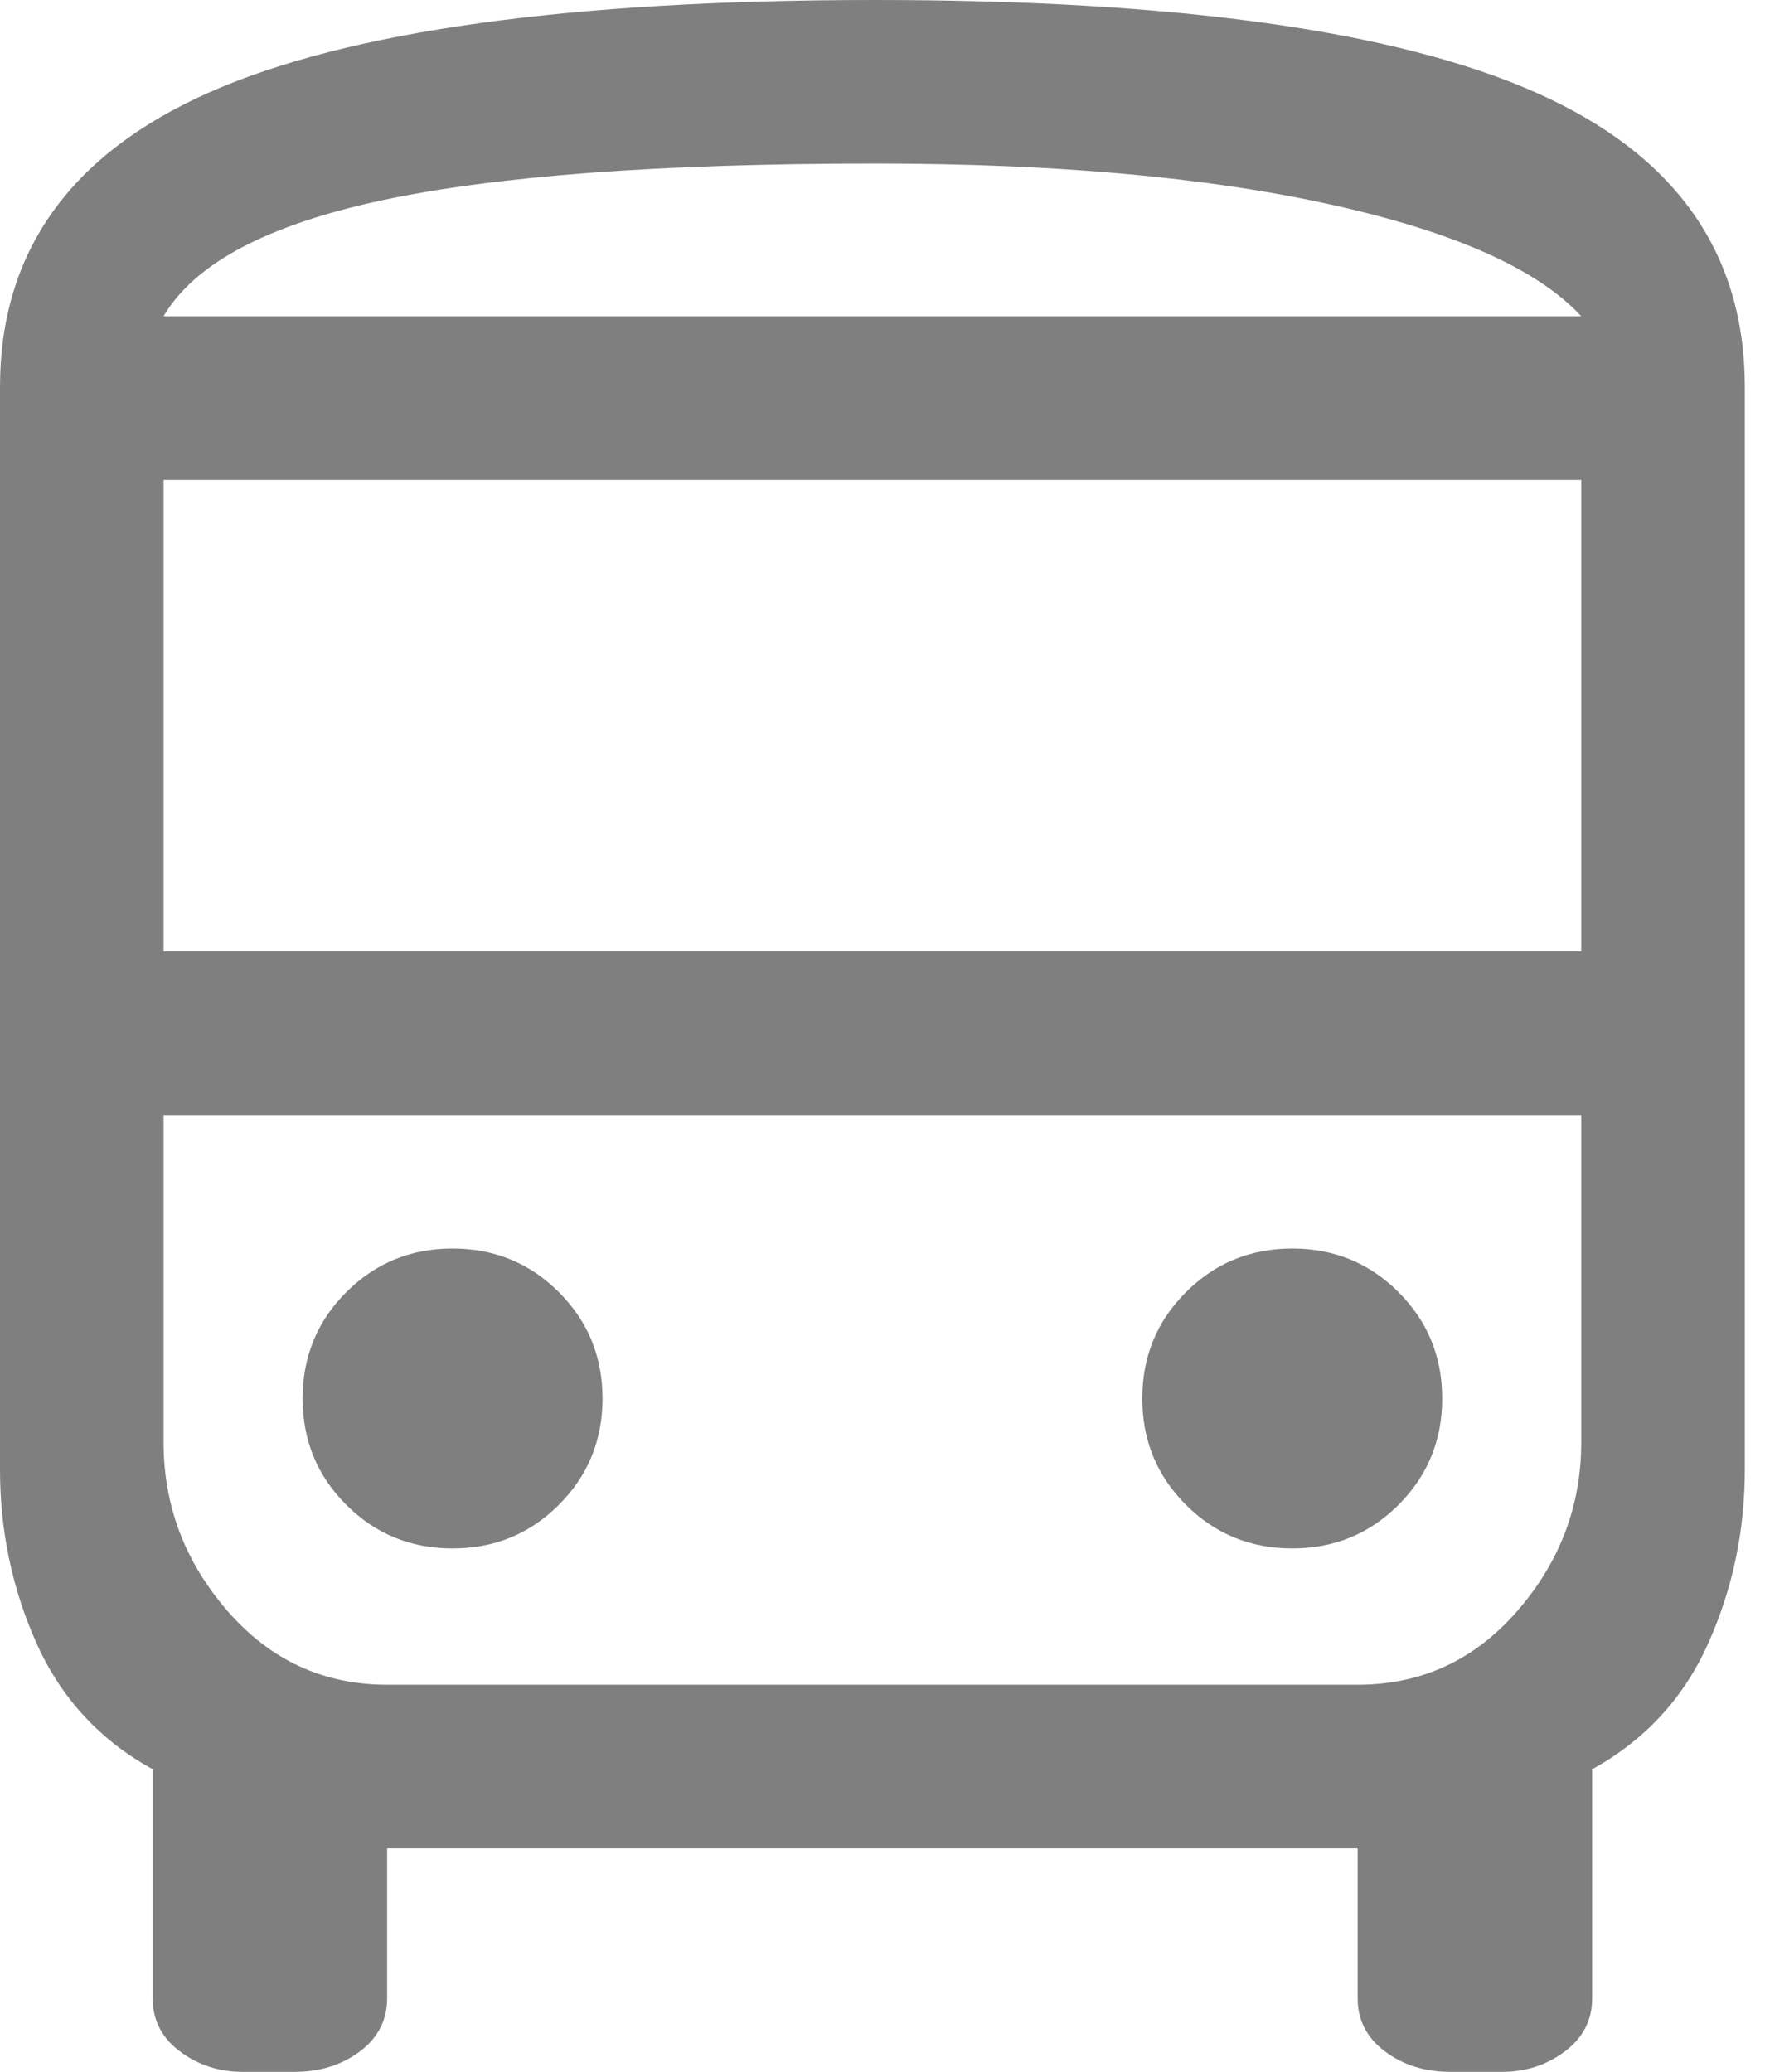 <svg width="46" height="54" viewBox="0 0 46 54" fill="none" xmlns="http://www.w3.org/2000/svg">
<path d="M6.324 54C5.708 54 5.163 53.822 4.689 53.467C4.216 53.112 3.979 52.65 3.979 52.082V46.113C2.605 45.355 1.599 44.266 0.959 42.845C0.32 41.424 0 39.908 0 38.297V10.089C0 6.584 1.812 4.026 5.436 2.416C9.059 0.805 14.85 0 22.808 0C30.671 0 36.414 0.805 40.038 2.416C43.662 4.026 45.474 6.584 45.474 10.089V38.297C45.474 39.908 45.154 41.424 44.514 42.845C43.875 44.266 42.868 45.355 41.495 46.113V52.082C41.495 52.65 41.258 53.112 40.784 53.467C40.31 53.822 39.766 54 39.15 54H37.8C37.137 54 36.568 53.822 36.095 53.467C35.621 53.112 35.384 52.65 35.384 52.082V48.174H10.089V52.082C10.089 52.65 9.853 53.112 9.379 53.467C8.905 53.822 8.337 54 7.674 54H6.324ZM22.808 8.242H41.211H4.263H22.808ZM35.384 29.061H4.263H41.211H35.384ZM4.263 24.797H41.211V12.505H4.263V24.797ZM11.795 40.358C12.884 40.358 13.808 39.979 14.566 39.221C15.324 38.463 15.703 37.539 15.703 36.45C15.703 35.361 15.324 34.437 14.566 33.679C13.808 32.921 12.884 32.542 11.795 32.542C10.705 32.542 9.782 32.921 9.024 33.679C8.266 34.437 7.887 35.361 7.887 36.45C7.887 37.539 8.266 38.463 9.024 39.221C9.782 39.979 10.705 40.358 11.795 40.358ZM33.679 40.358C34.768 40.358 35.692 39.979 36.45 39.221C37.208 38.463 37.587 37.539 37.587 36.45C37.587 35.361 37.208 34.437 36.45 33.679C35.692 32.921 34.768 32.542 33.679 32.542C32.59 32.542 31.666 32.921 30.908 33.679C30.15 34.437 29.771 35.361 29.771 36.45C29.771 37.539 30.15 38.463 30.908 39.221C31.666 39.979 32.59 40.358 33.679 40.358ZM4.263 8.242H41.211C40.074 7.011 37.895 6.039 34.674 5.329C31.453 4.618 27.497 4.263 22.808 4.263C17.218 4.263 12.932 4.583 9.947 5.222C6.963 5.862 5.068 6.868 4.263 8.242ZM10.089 43.91H35.384C37.042 43.91 38.428 43.271 39.541 41.992C40.654 40.713 41.211 39.245 41.211 37.587V29.061H4.263V37.587C4.263 39.245 4.82 40.713 5.933 41.992C7.046 43.271 8.432 43.91 10.089 43.91Z" fill="black" fill-opacity="0.5"/>
</svg>
